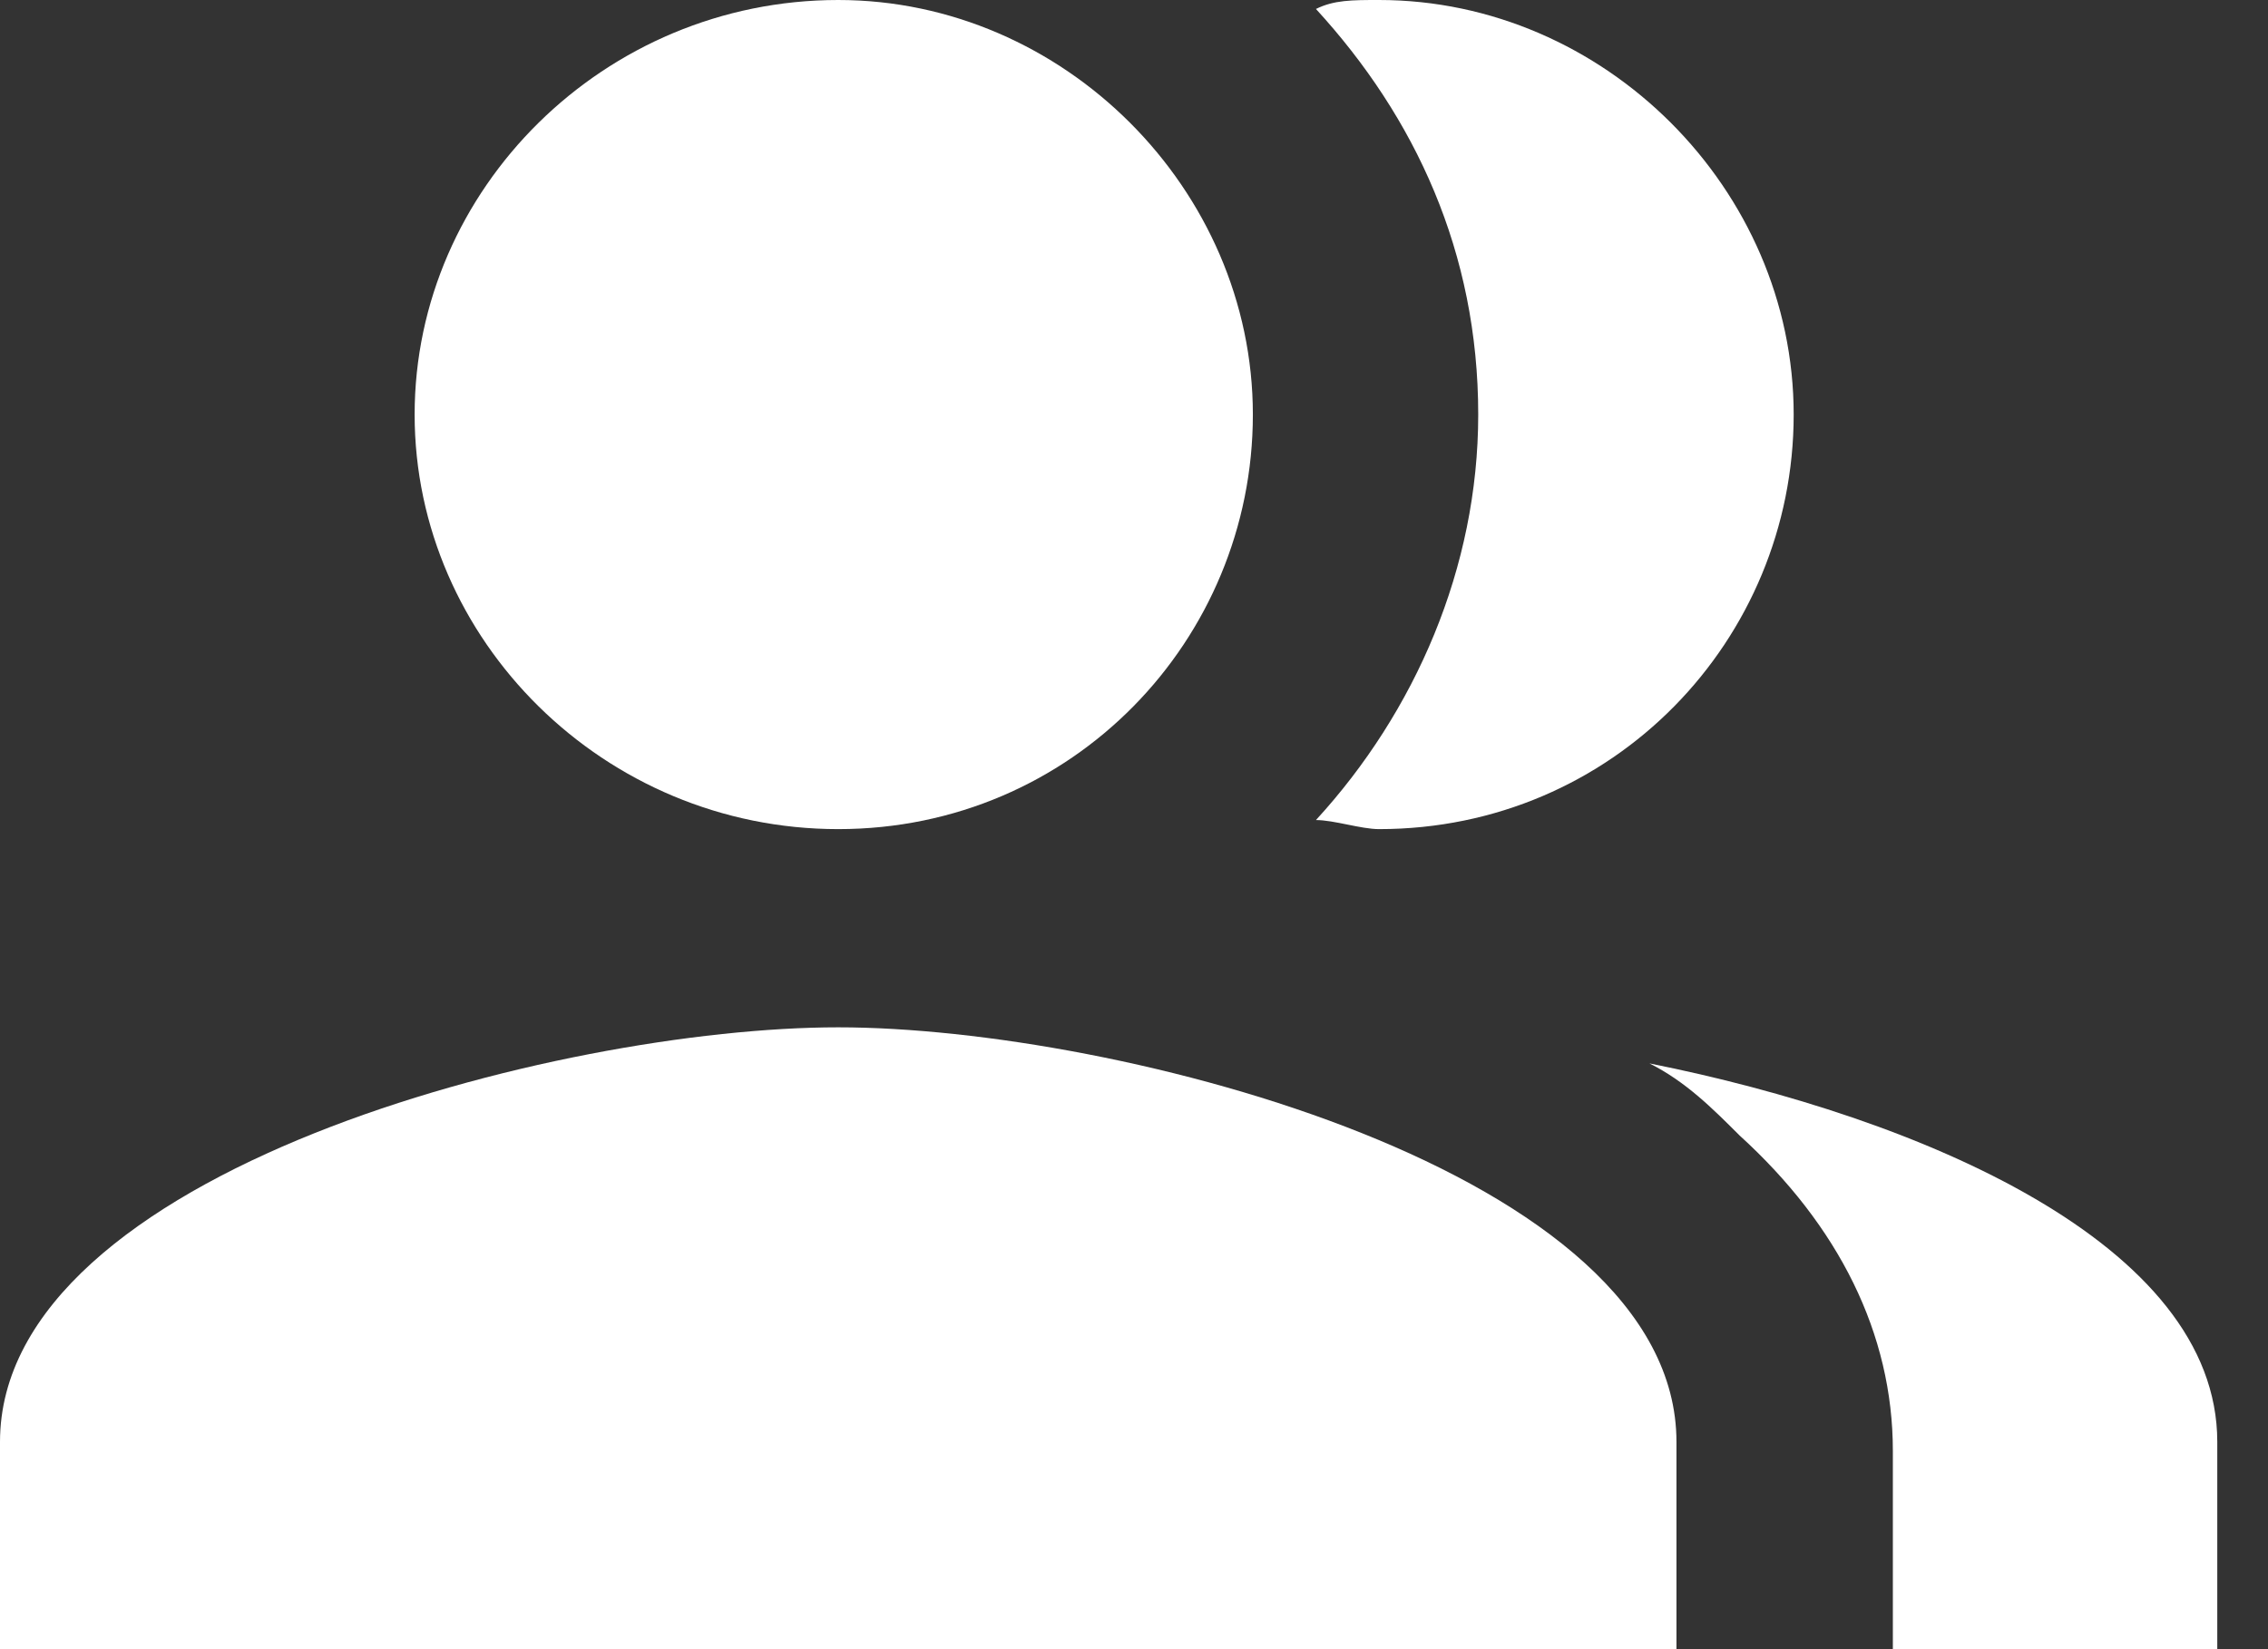 <svg xmlns="http://www.w3.org/2000/svg" width="22" height="16" fill="none" viewBox="0 0 22 16"><rect x="0" y="0" width="22" height="16" fill="#333333" stroke="none"/><g clip-path="url(#clip0)"><path fill="#fff" d="M8.131 8.044C10.404 8.044 12.153 6.208 12.153 4.022C12.153 1.836 10.317 0 8.131 0C5.858 0 4.022 1.836 4.022 4.022C4.022 6.208 5.858 8.044 8.131 8.044ZM8.131 9.967C5.421 9.967 0 11.366 0 13.989V16H16.262V13.989C16.262 11.366 10.841 9.967 8.131 9.967Z"/><path fill="#fff" d="M14.339 4.022C14.339 5.508 13.727 6.907 12.765 7.956C12.94 7.956 13.202 8.044 13.377 8.044C15.65 8.044 17.399 6.208 17.399 4.022C17.399 1.836 15.563 0 13.377 0C13.115 0 12.94 0 12.765 0.087C13.727 1.137 14.339 2.448 14.339 4.022Z"/><path fill="#fff" d="M16 10.317C16.35 10.492 16.612 10.754 16.874 11.016C17.836 11.891 18.361 12.94 18.361 14.076V16.087H21.508V13.989C21.508 12.066 18.623 10.841 16 10.317Z"/></g><defs><clipPath id="clip0"><rect width="21.6" height="16" fill="#fff"/></clipPath></defs></svg>